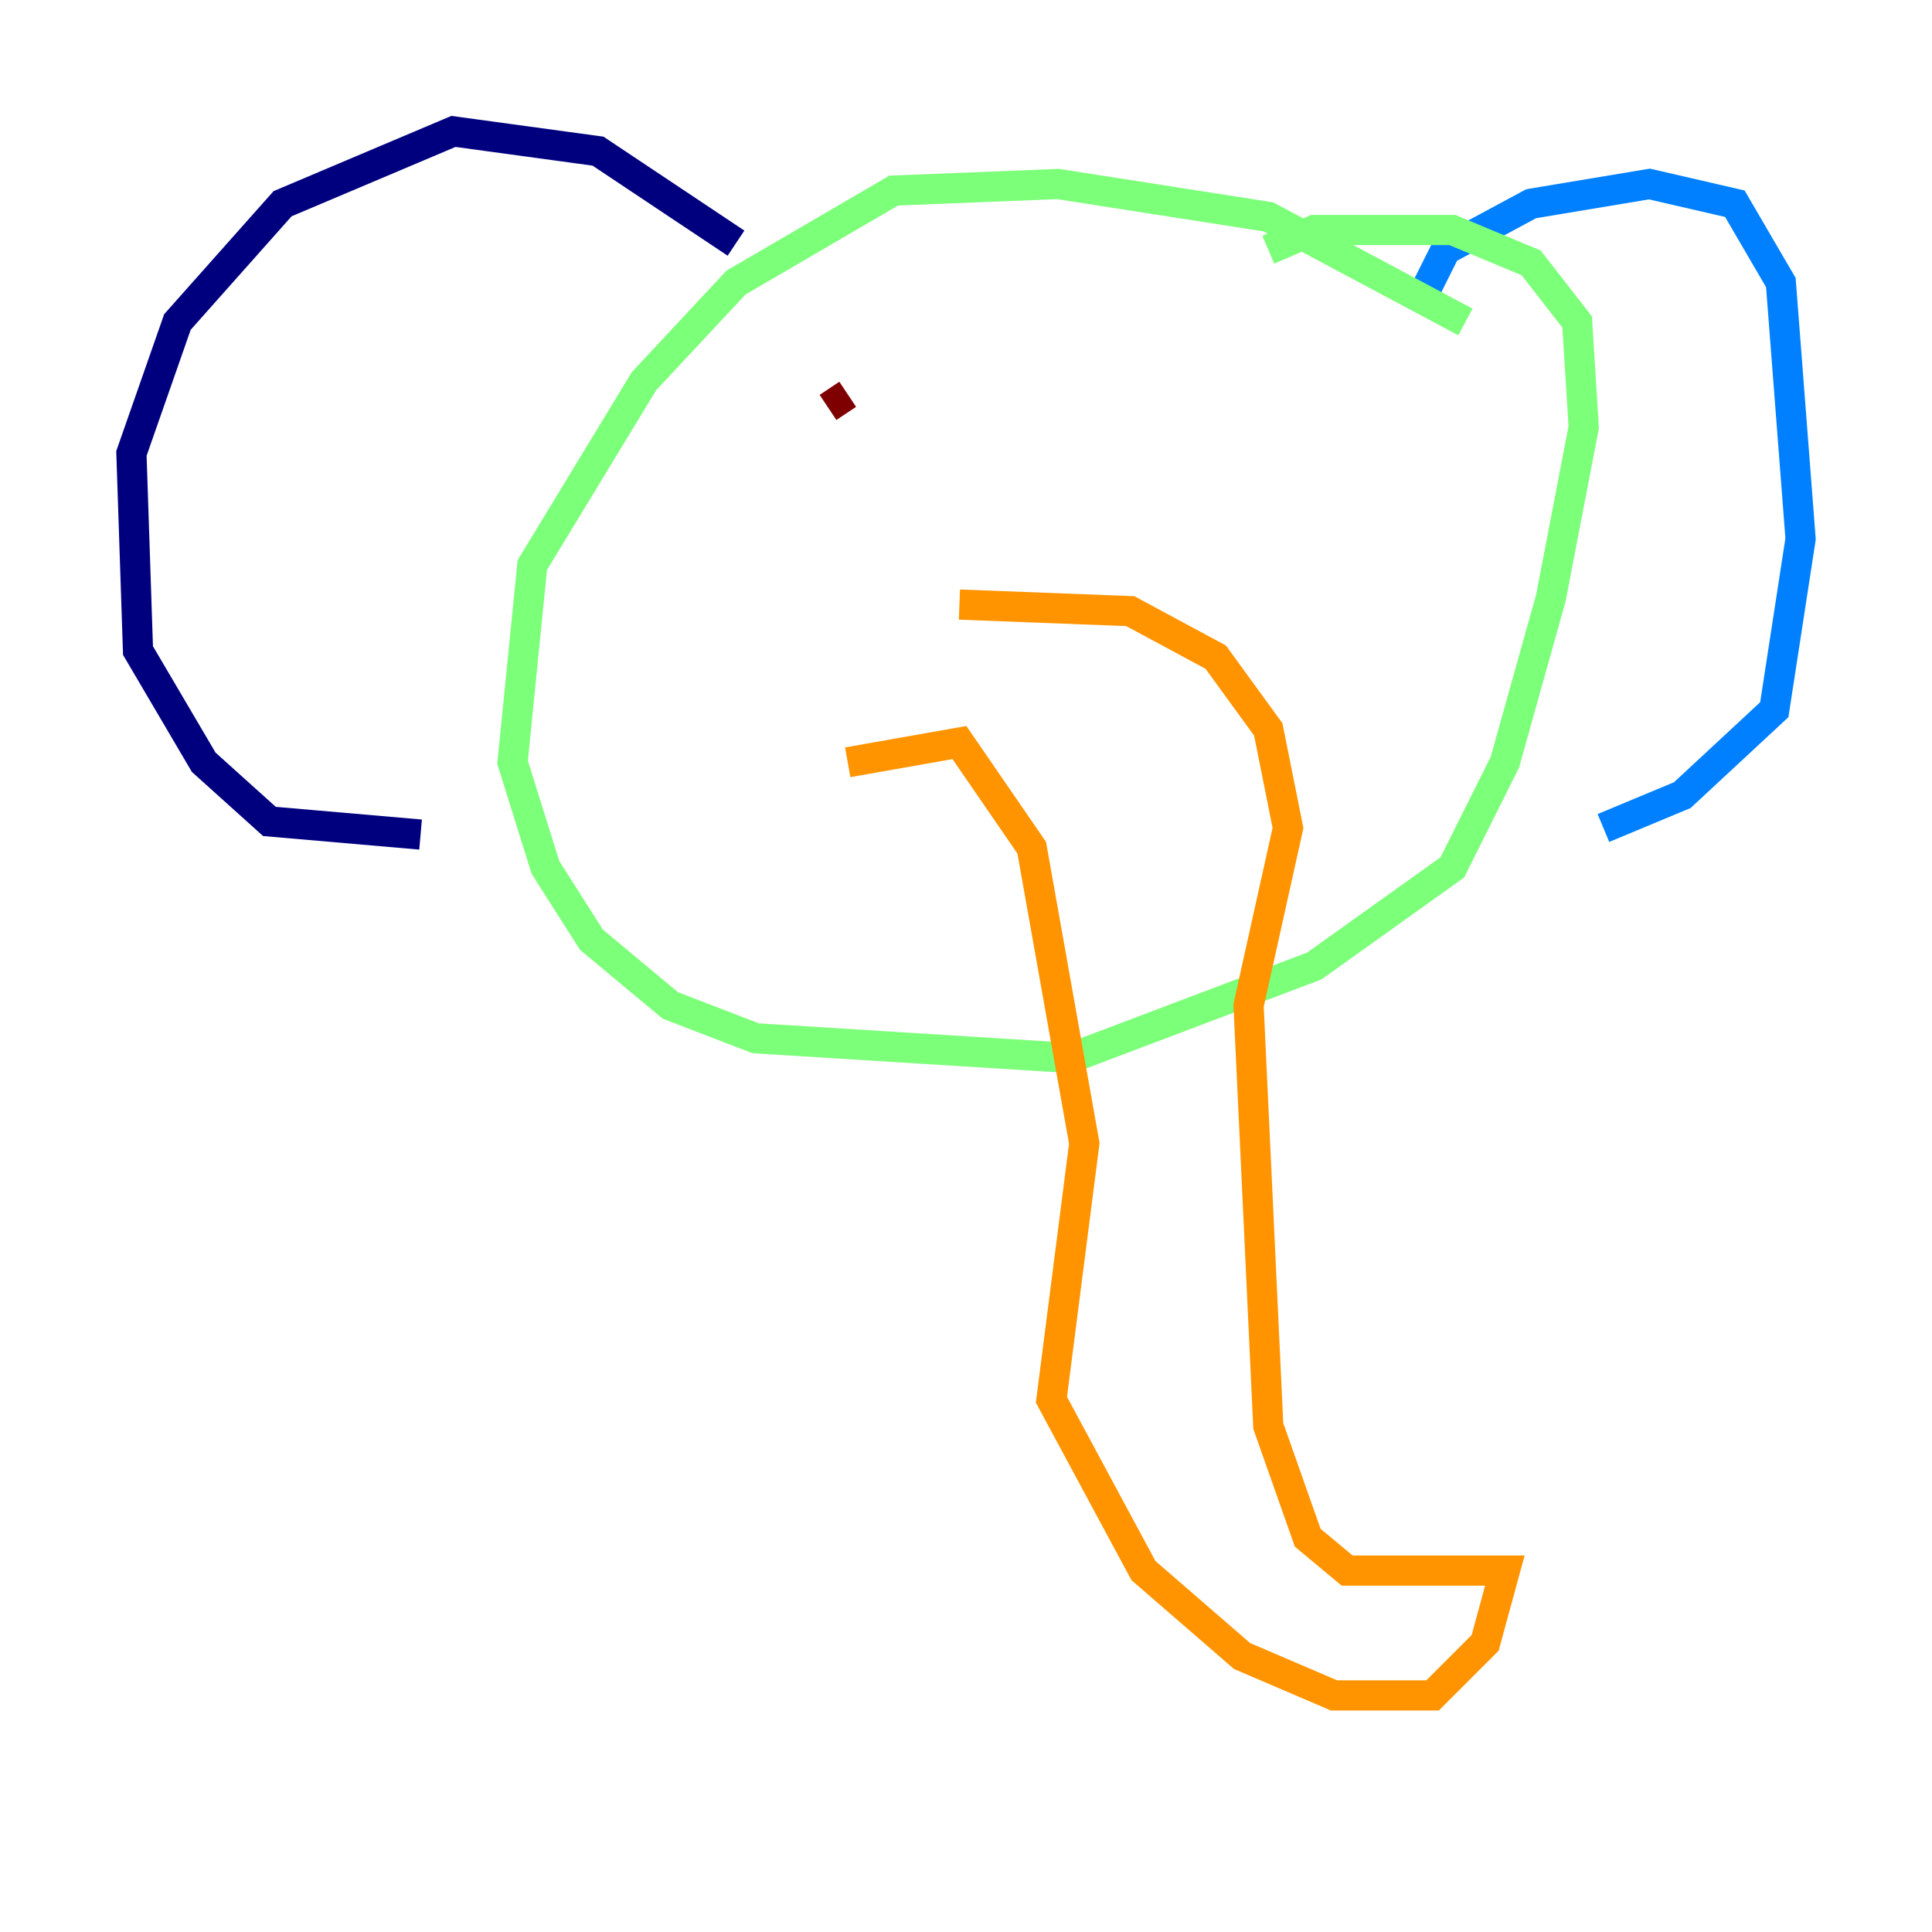 <?xml version="1.0" encoding="utf-8" ?>
<svg baseProfile="tiny" height="128" version="1.2" viewBox="0,0,128,128" width="128" xmlns="http://www.w3.org/2000/svg" xmlns:ev="http://www.w3.org/2001/xml-events" xmlns:xlink="http://www.w3.org/1999/xlink"><defs /><polyline fill="none" points="48.762,16.109 39.619,10.014 30.041,8.707 18.721,13.497 11.755,21.333 8.707,30.041 9.143,43.102 13.497,50.503 17.85,54.422 27.864,55.292" stroke="#00007f" stroke-width="2" /><polyline fill="none" points="94.476,19.157 95.782,16.544 101.442,13.497 109.279,12.191 114.939,13.497 117.986,18.721 119.293,35.701 117.551,47.02 111.456,52.68 106.231,54.857" stroke="#0080ff" stroke-width="2" /><polyline fill="none" points="97.088,21.333 84.027,14.367 70.095,12.191 59.211,12.626 48.762,18.721 42.667,25.252 35.265,37.442 33.959,50.503 36.136,57.469 39.184,62.258 44.408,66.612 50.068,68.789 70.966,70.095 87.075,64.0 96.218,57.469 99.701,50.503 102.748,39.619 104.925,28.299 104.49,21.333 101.442,17.415 96.218,15.238 87.075,15.238 84.027,16.544" stroke="#7cff79" stroke-width="2" /><polyline fill="none" points="56.163,50.503 63.565,49.197 68.354,56.163 71.837,75.755 69.66,92.735 75.755,104.054 82.286,109.714 88.381,112.326 94.912,112.326 98.395,108.844 99.701,104.054 89.252,104.054 86.639,101.878 84.027,94.476 82.721,66.612 85.333,54.857 84.027,48.327 80.544,43.537 74.884,40.49 63.565,40.054" stroke="#ff9400" stroke-width="2" /><polyline fill="none" points="54.857,26.993 56.163,26.122" stroke="#7f0000" stroke-width="2" /></svg>